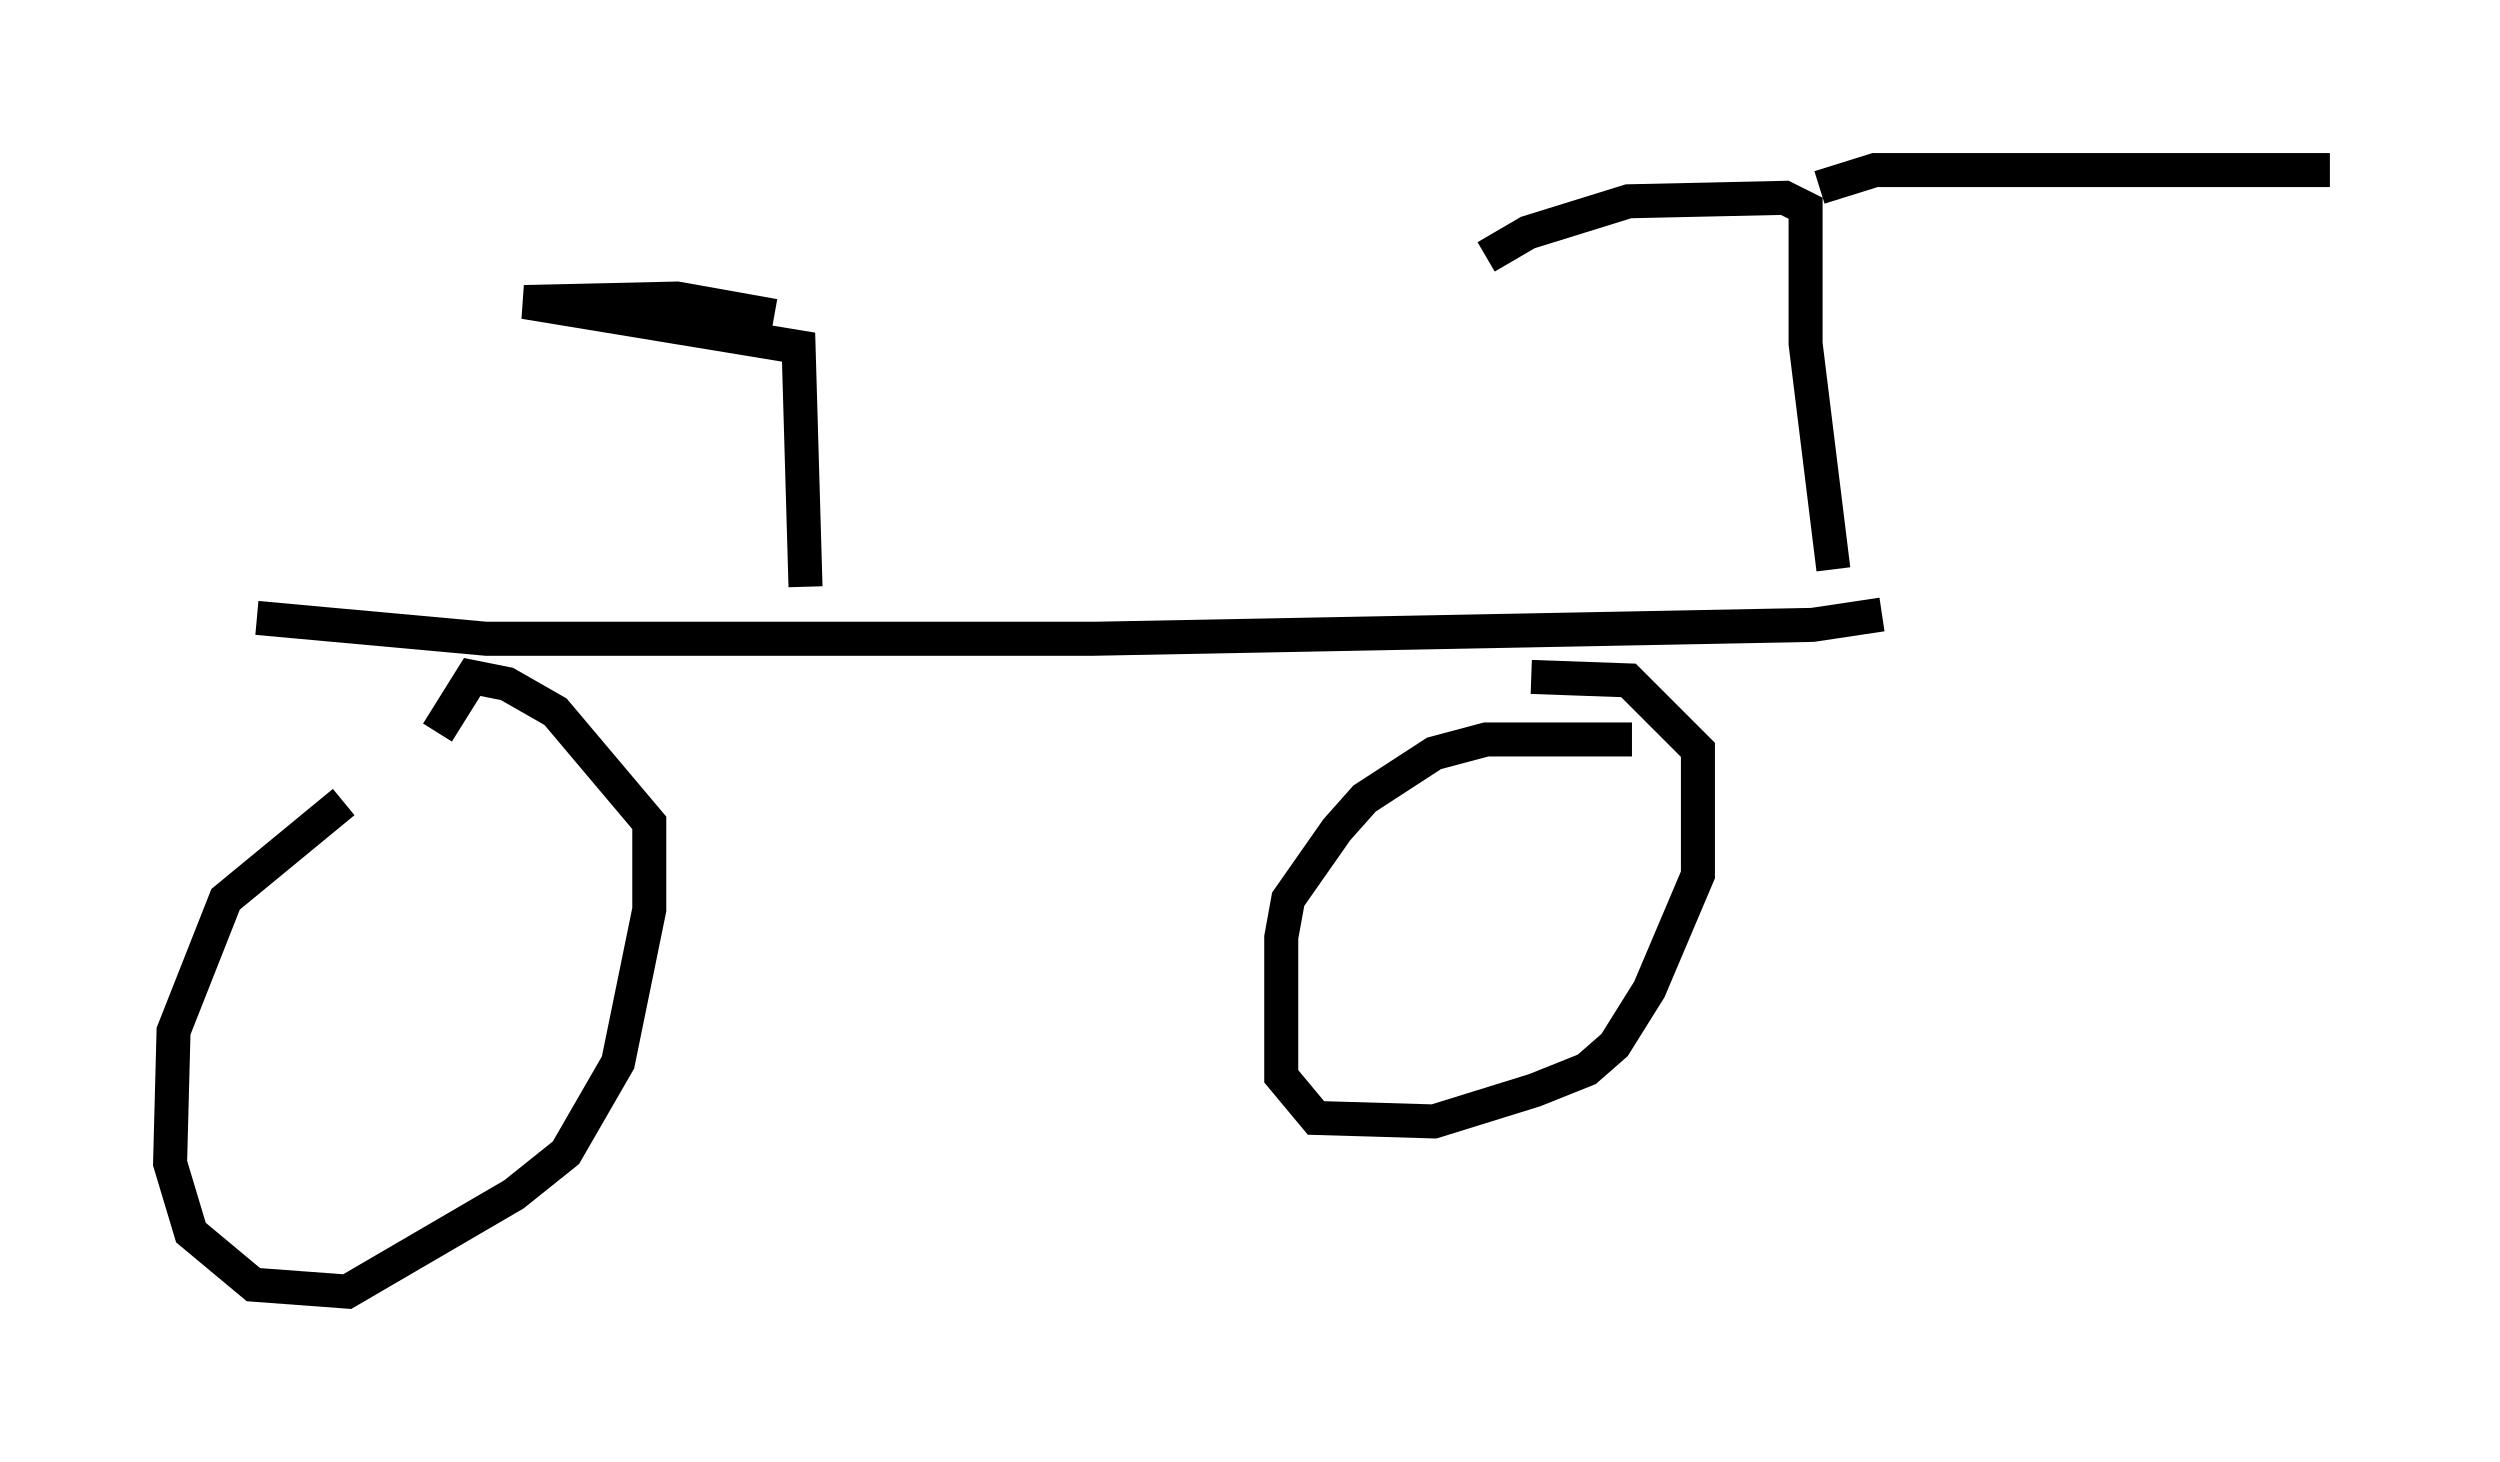 <?xml version="1.0" encoding="utf-8" ?>
<svg baseProfile="full" height="42.973" version="1.1" width="73.497" xmlns="http://www.w3.org/2000/svg" xmlns:ev="http://www.w3.org/2001/xml-events" xmlns:xlink="http://www.w3.org/1999/xlink"><defs /><rect fill="white" height="42.973" width="73.497" x="0" y="0" /><path d="M13.779, 21.231 m-3.675, 2.348 l-3.471, 2.858 -1.531, 3.879 l-0.102, 3.879 0.613, 2.042 l1.838, 1.531 2.756, 0.204 l4.9, -2.858 1.531, -1.225 l1.531, -2.654 0.919, -4.492 l0.0, -2.552 -2.756, -3.267 l-1.429, -0.817 -1.021, -0.204 l-1.021, 1.633 m35.117, 0.204 l-4.288, 0.0 -1.531, 0.408 l-2.042, 1.327 -0.817, 0.919 l-1.429, 2.042 -0.204, 1.123 l0.0, 4.083 1.021, 1.225 l3.471, 0.102 2.96, -0.919 l1.531, -0.613 0.817, -0.715 l1.021, -1.633 1.429, -3.369 l0.0, -3.675 -2.042, -2.042 l-2.858, -0.102 m-37.465, -1.735 l6.738, 0.613 17.865, 0.0 l21.131, -0.408 2.042, -0.306 m-1.429, -1.327 l-0.817, -6.635 0.0, -3.981 l-0.613, -0.306 -4.594, 0.102 l-2.96, 0.919 -1.225, 0.715 m9.8, -2.042 l1.633, -0.51 13.373, 0.0 m-44.815, 12.25 l-0.204, -7.044 -8.065, -1.327 l4.492, -0.102 2.858, 0.51 " fill="none" stroke="black" stroke-width="1" /></svg>